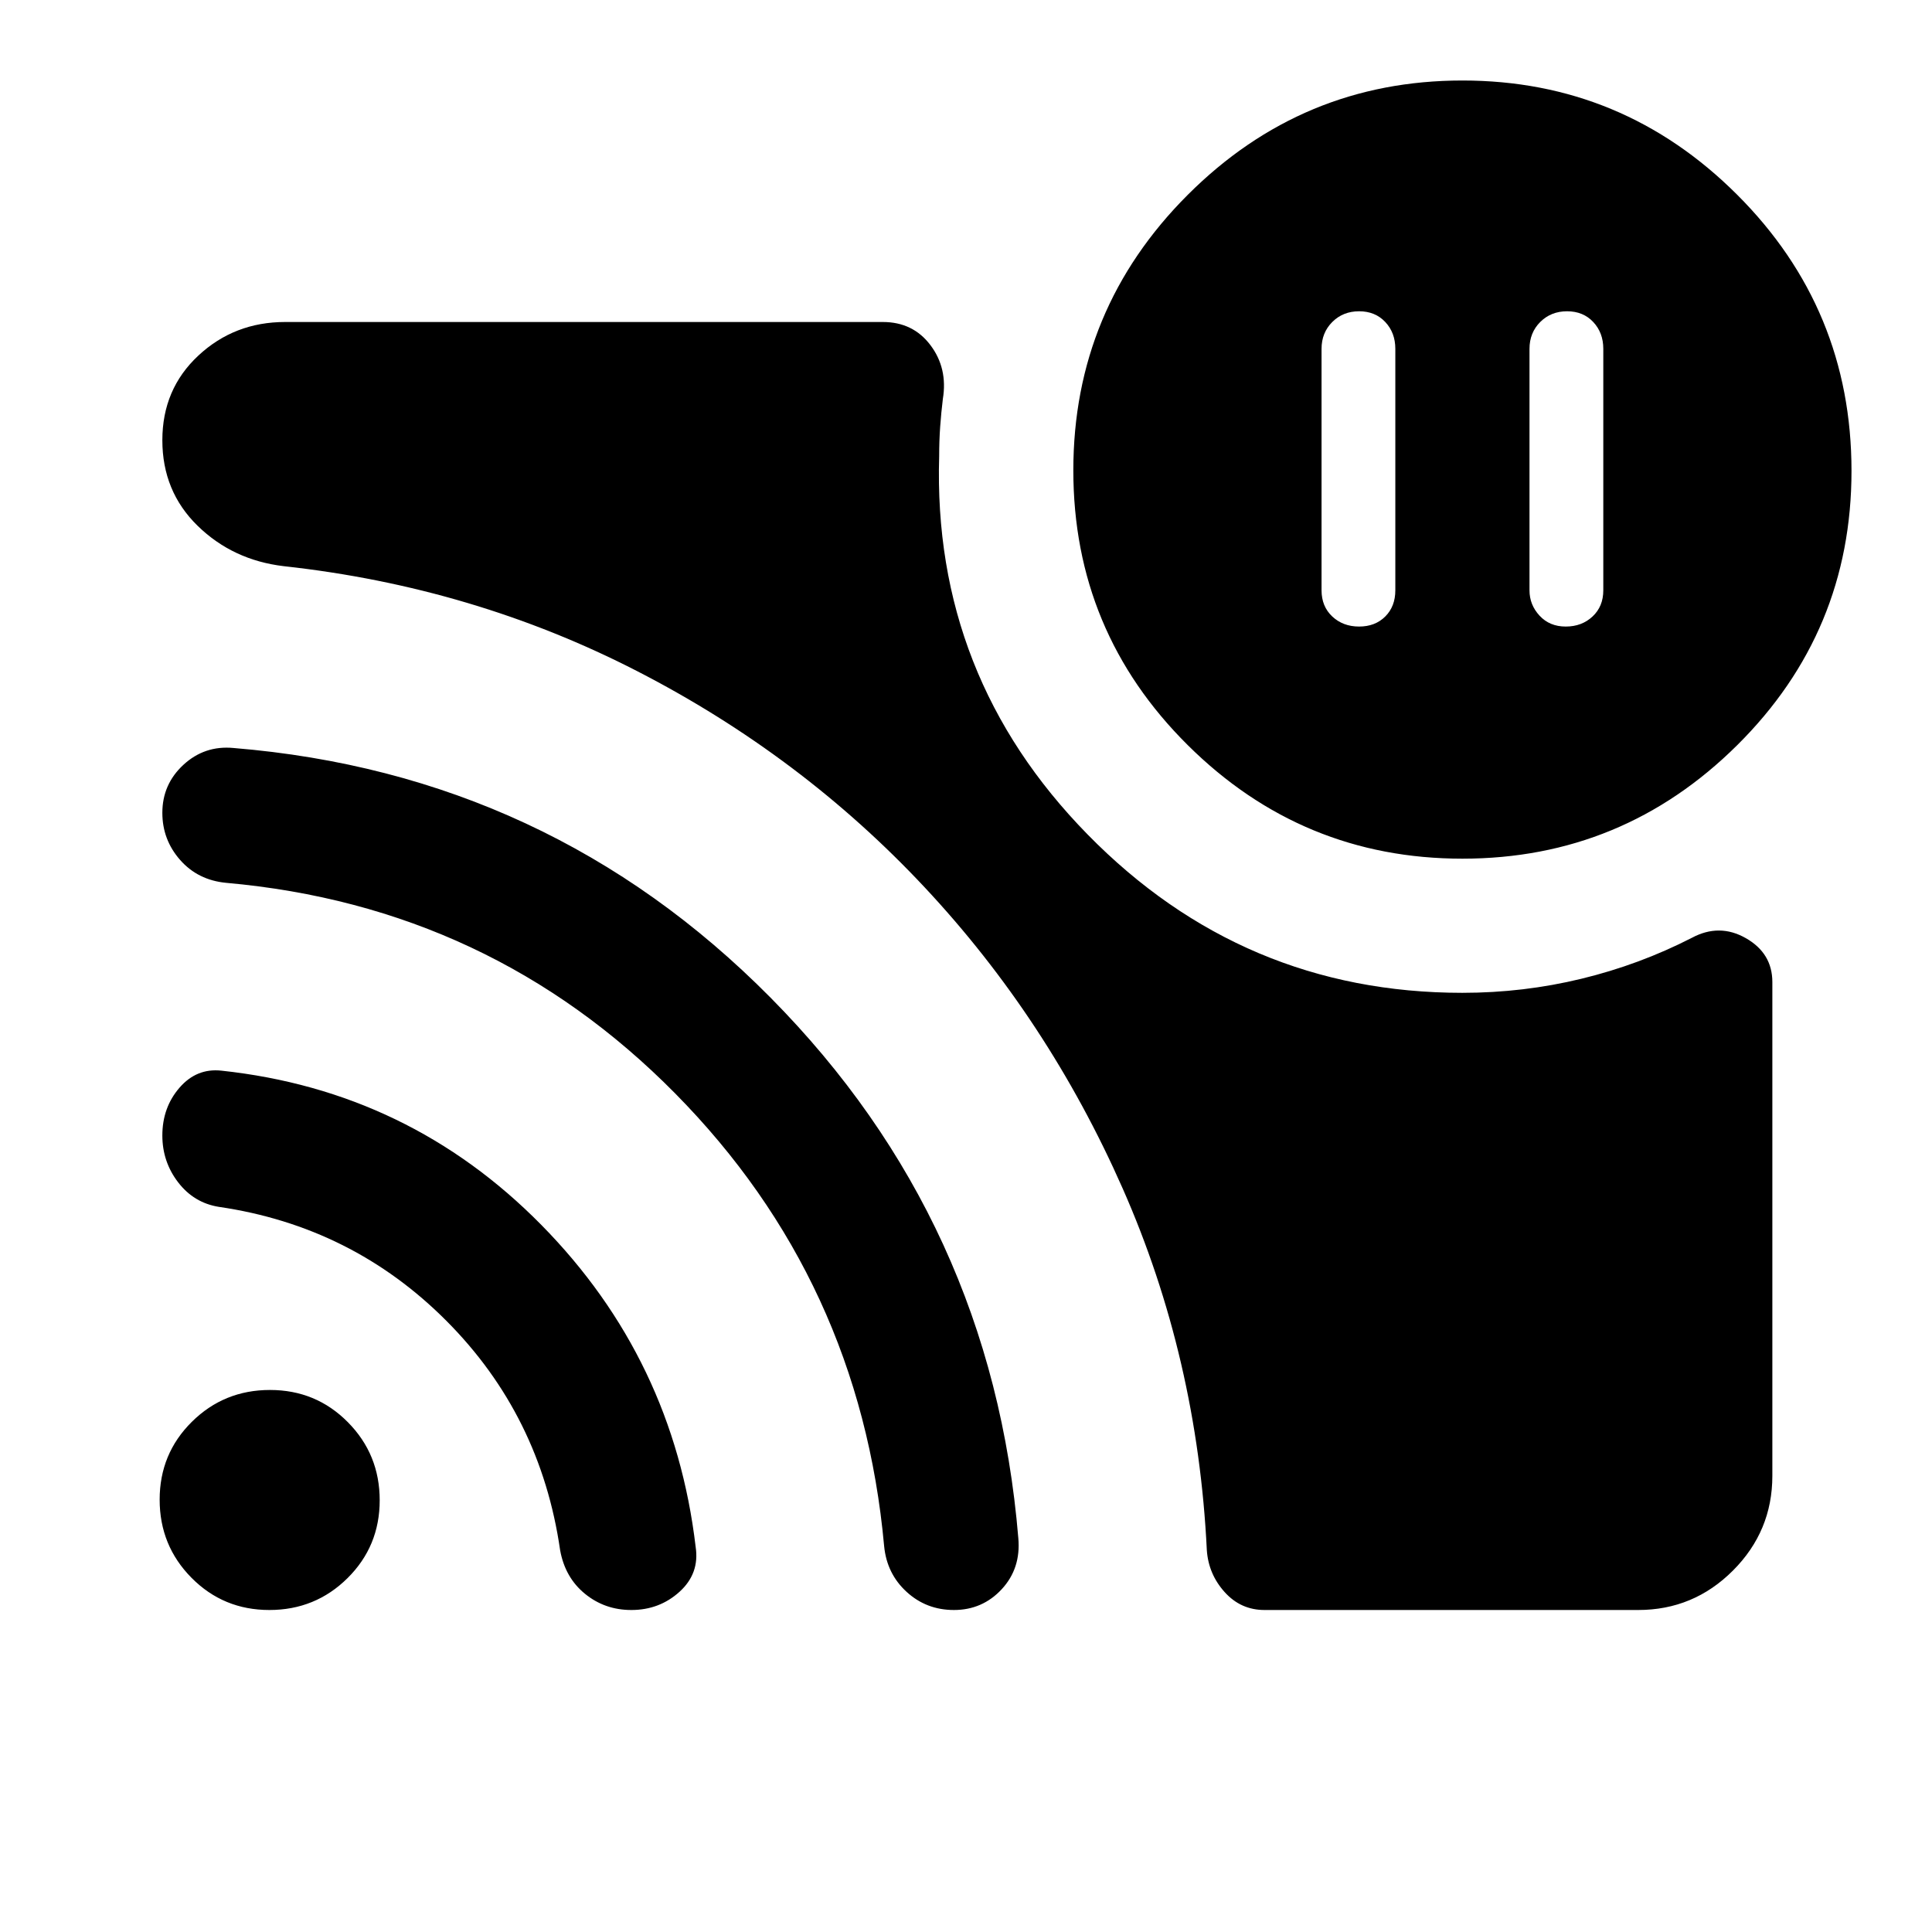 <svg xmlns="http://www.w3.org/2000/svg" height="40" viewBox="0 -960 960 960" width="40"><path d="M778.67-805.33q-8 0-13.34 5.33-5.33 5.33-5.33 13.33v120q0 7.2 5 12.6 5 5.4 13 5.4t13.33-5q5.34-5 5.34-13v-120q0-8-5-13.33t-13-5.33Zm-103.34 0q-8 0-13.33 5.33t-5.33 13.33v120q0 8 5.33 13t13.33 5q8 0 13-5t5-13v-120q0-8-5-13.33t-13-5.33Zm51.34 338.66q30.33 0 59.16-7 28.84-7 54.84-20.33 13.66-7.33 26.83.17 13.17 7.5 13.17 21.83v245.33q0 27.5-19.59 47.09Q841.5-160 814-160H628.33q-11.8 0-19.81-8.9-8.01-8.9-8.85-20.77-4.67-95.66-41.84-179.83-37.16-84.17-98.38-149.59-61.21-65.42-142.67-107.33-81.45-41.91-175.78-52.25-25.33-3-42.83-20.09-17.5-17.1-17.5-42.5 0-25.41 17.91-42.07Q116.49-800 141.67-800h297q15 0 23.66 11.5 8.67 11.5 6.17 26.73-.83 6.77-1.33 13.77-.5 7-.5 14.67-3.34 109.33 73.78 188 77.12 78.66 186.22 78.66Zm0-66.66q-79.67 0-136.5-56.44-56.84-56.43-56.84-136.5 0-80.06 56.84-136.9Q647-920 726.67-920q79.66 0 136.5 56.74Q920-806.51 920-726q0 79.96-56.83 136.31-56.84 56.36-136.5 56.36ZM133.84-160q-22.84 0-38.67-15.99-15.84-15.99-15.84-38.83 0-22.85 15.99-38.68 15.99-15.83 38.84-15.83 22.84 0 38.67 15.99 15.84 15.99 15.84 38.83 0 22.84-15.99 38.68Q156.69-160 133.84-160Zm179.85 0q-13.16 0-23.02-8.05-9.87-8.05-12.34-21.62-9.66-67-56.5-114-46.83-47-113.16-56.66-12.34-2-20.17-12.2-7.83-10.21-7.83-23.26 0-13.88 8.5-23.71T110-428q93.33 10 159 76.67 65.67 66.66 76.67 160 2 13.19-8 22.26-10 9.07-23.98 9.07ZM474-160q-13.67 0-23.5-9t-11.17-22.67q-12-132-103.83-225T112.33-521.33q-14-1.34-22.83-11.37-8.83-10.04-8.83-23.42 0-14.21 10.5-23.88 10.5-9.67 24.83-8.33 156.84 12.85 266.92 124.09Q493-353 506-195.67q1.33 15-8.25 25.34Q488.17-160 474-160Z"/></svg>